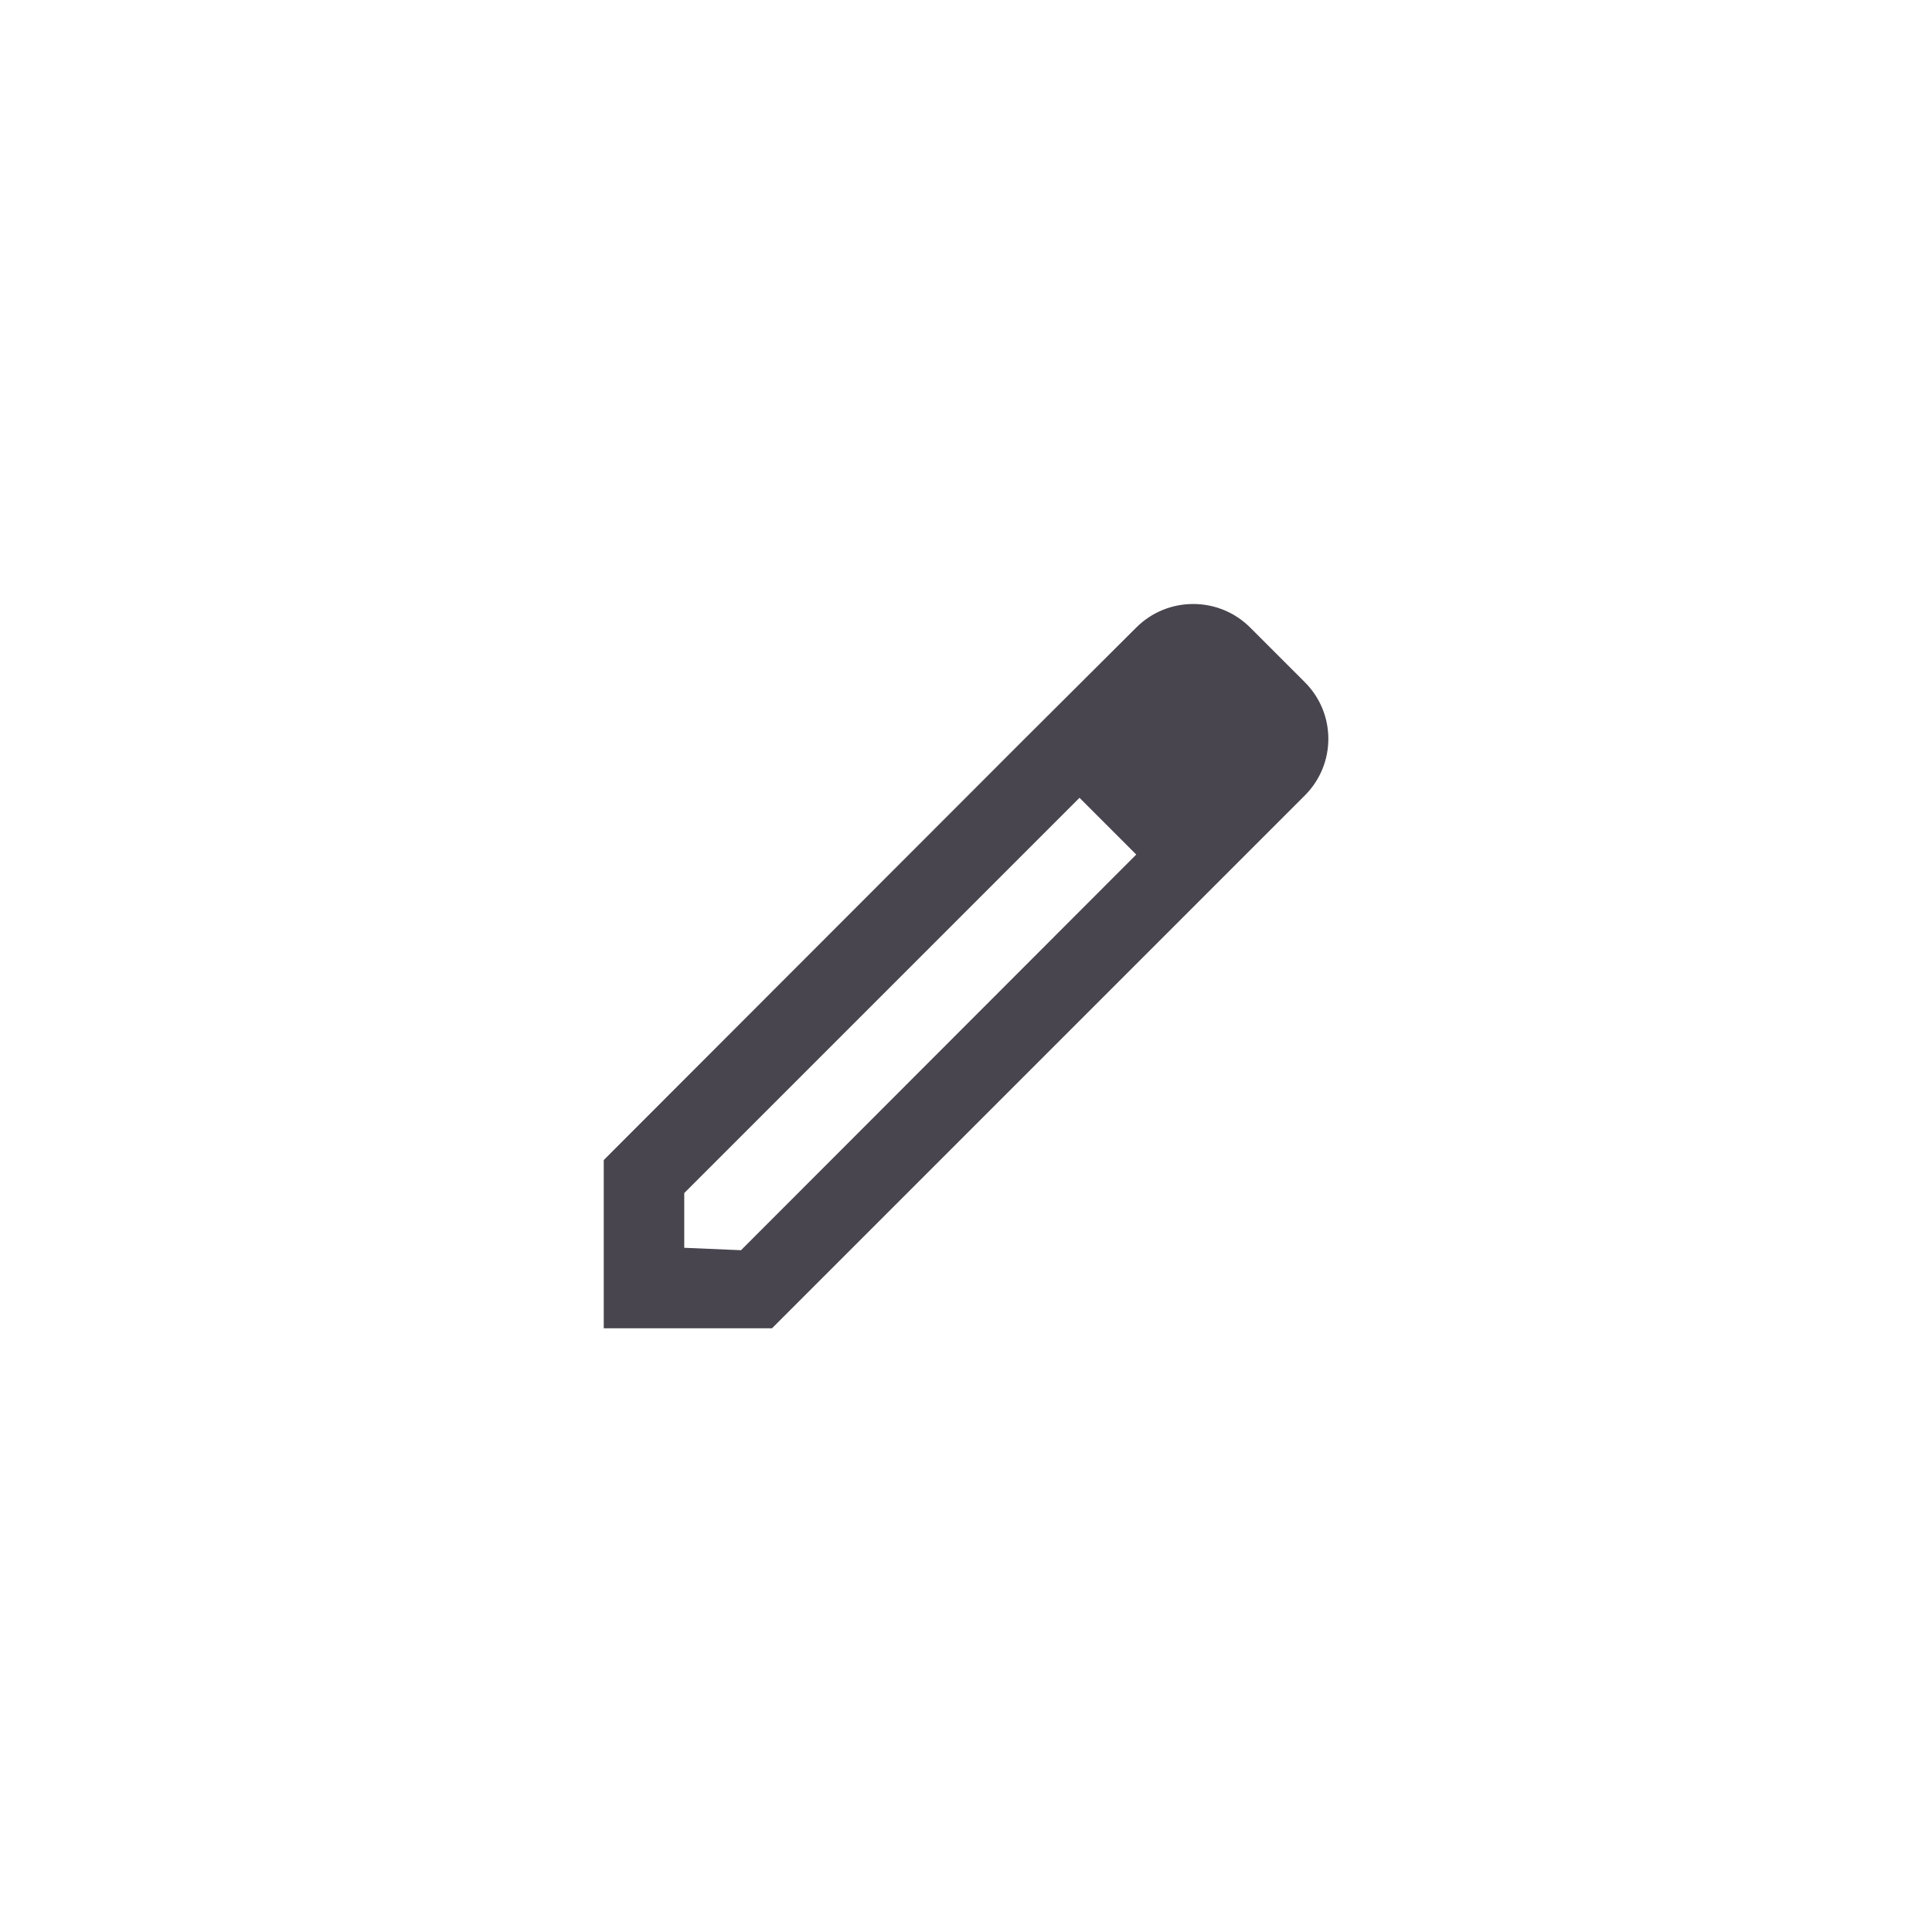 <svg width="48" height="48" viewBox="0 0 48 48" fill="none" xmlns="http://www.w3.org/2000/svg">
<g clip-path="url(#clip0_83_41818)">
<path fill-rule="evenodd" clip-rule="evenodd" d="M31.06 15.591L32.41 16.941C33.2 17.721 33.2 18.991 32.41 19.771L19.18 33.001H15V28.821L25.4 18.411L28.23 15.591C29.01 14.811 30.28 14.811 31.06 15.591ZM17 31.001L18.41 31.061L28.23 21.231L26.82 19.821L17 29.641V31.001Z" fill="#49454F"/>
</g>
<defs>
<clipPath id="clip0_83_41818">
<rect x="4" y="4" width="40" height="40" rx="20" fill="white"/>
</clipPath>
</defs>
</svg>
